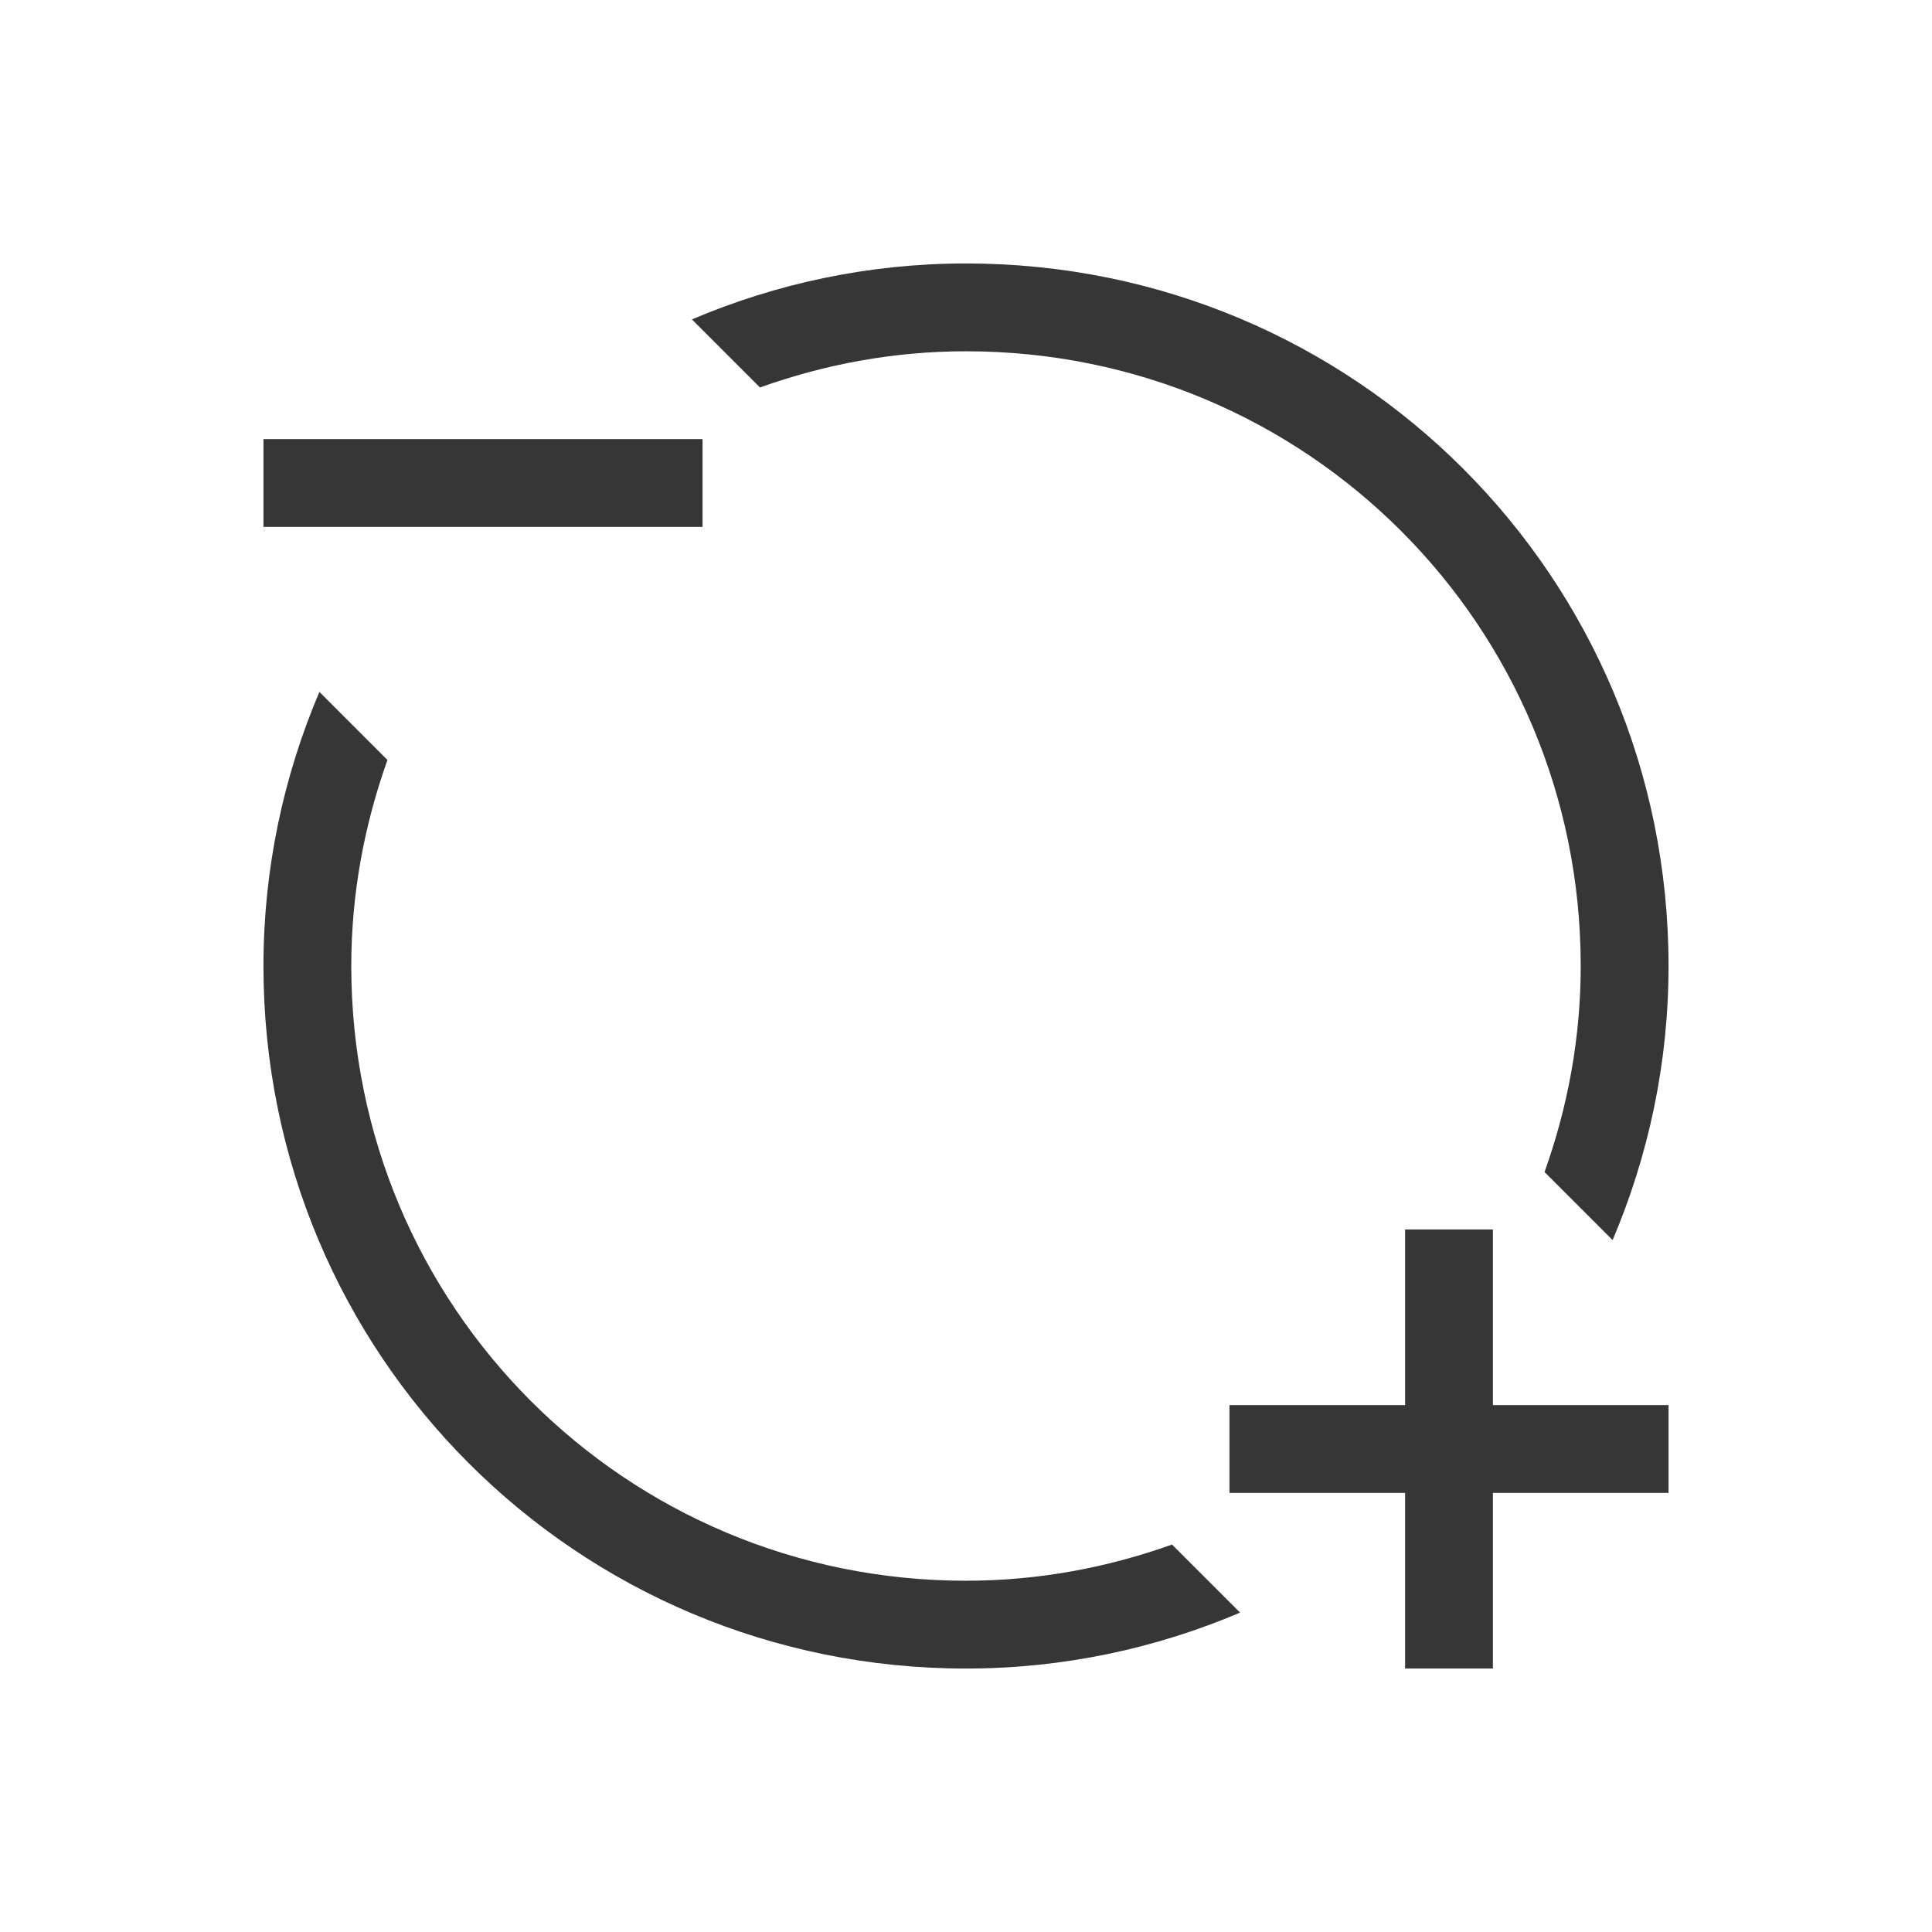 <?xml version="1.0" encoding="UTF-8"?>
<svg viewBox="0 0 22 22" xmlns="http://www.w3.org/2000/svg">
 <defs id="defs3051">
  <style id="current-color-scheme" type="text/css">.ColorScheme-Text {
        color:#363636;
      }
      .ColorScheme-Highlight {
        color:#3daee9;
      }</style>
 </defs>
 <path class="ColorScheme-Text" d="m11 3c-1.11 0-2.163 0.23-3.121 0.637l0.775 0.775c0.733-0.262 1.52-0.412 2.346-0.412 3.878 0 7 3.122 7 7 0 0.826-0.15 1.612-0.412 2.346l0.775 0.775c0.407-0.958 0.637-2.011 0.637-3.121 0-4.432-3.568-8-8-8zm-8 2v1h5v-1h-5zm0.637 2.879c-0.407 0.958-0.637 2.011-0.637 3.121 0 4.432 3.568 8 8 8 1.11 0 2.163-0.23 3.121-0.637l-0.775-0.775c-0.733 0.262-1.52 0.412-2.346 0.412-3.878 0-7-3.122-7-7 0-0.826 0.15-1.612 0.412-2.346l-0.775-0.775zm12.363 6.121v2h-2v1h2v2h1v-2h2v-1h-2v-2h-1z" fill="currentColor"/>
</svg>
